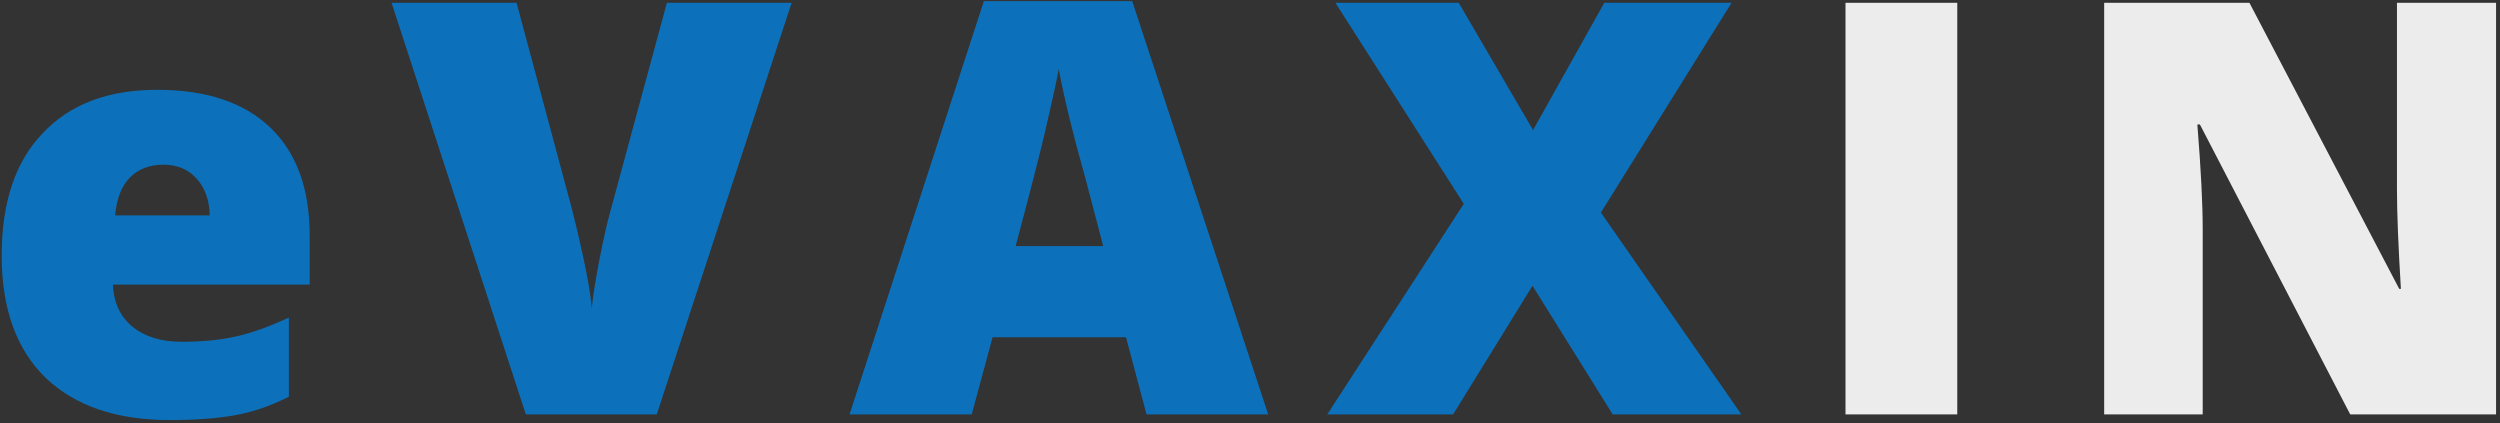 <svg width="555" height="94" viewBox="0 0 555 94" fill="none" xmlns="http://www.w3.org/2000/svg">
<rect x="0" y="0" width="555" height="94" fill="#333333" stroke="none"/>
<path d="M37.625 93.25C25.875 93.25 16.708 90.125 10.125 83.875C3.625 77.542 0.375 68.5 0.375 56.75C0.375 44.958 3.396 35.917 9.438 29.625C15.479 23.167 23.958 19.938 34.875 19.938C45.792 19.938 54.167 22.729 60 28.312C65.833 33.896 68.75 41.896 68.75 52.312V63.188H25.062C25.229 67.146 26.667 70.25 29.375 72.5C32.125 74.75 35.771 75.875 40.312 75.875C44.896 75.875 48.938 75.479 52.438 74.688C55.938 73.896 59.833 72.5 64.125 70.5V88.062C60.125 90.104 56.125 91.479 52.125 92.188C48.125 92.896 43.292 93.25 37.625 93.25ZM46.562 47.812C46.479 44.396 45.5 41.667 43.625 39.625C41.792 37.583 39.333 36.562 36.25 36.562C33.208 36.562 30.75 37.5 28.875 39.375C27 41.25 25.896 44.062 25.562 47.812H46.562ZM145.8 92H116.738L86.925 0.625H114.675L127.113 46.938C129.696 57.396 131.113 64.562 131.363 68.438C131.696 65.312 132.3 61.542 133.175 57.125C134.05 52.708 134.8 49.396 135.425 47.188L148.05 0.625H175.738L145.8 92ZM281.538 92H254.538L249.975 74.875H220.35L215.725 92H188.6L218.413 0.25H251.35L281.538 92ZM244.913 54.625L240.975 39.625C238.267 30.083 236.288 21.979 235.038 15.312C234.663 17.438 233.913 20.938 232.788 25.812C231.788 30.521 229.35 40.125 225.475 54.625H244.913ZM355.4 47.188L386.587 92H358.025L340.212 63.438L322.587 92H294.65L324.962 45.25L296.462 0.625H323.837L340.337 28.875L356.15 0.625H384.4L355.4 47.188Z" fill="#0C71BA"/>
<path d="M434.513 92H409.7V0.625H434.513V92ZM554.125 92H521.75L488.375 27.625H487.812C488.604 37.5 489 45.229 489 50.812V92H467.125V0.625H499.375L532.625 64.125H533C532.417 54.583 532.125 47.188 532.125 41.938V0.625H554.125V92Z" fill="#ECECEC"/>
</svg>
